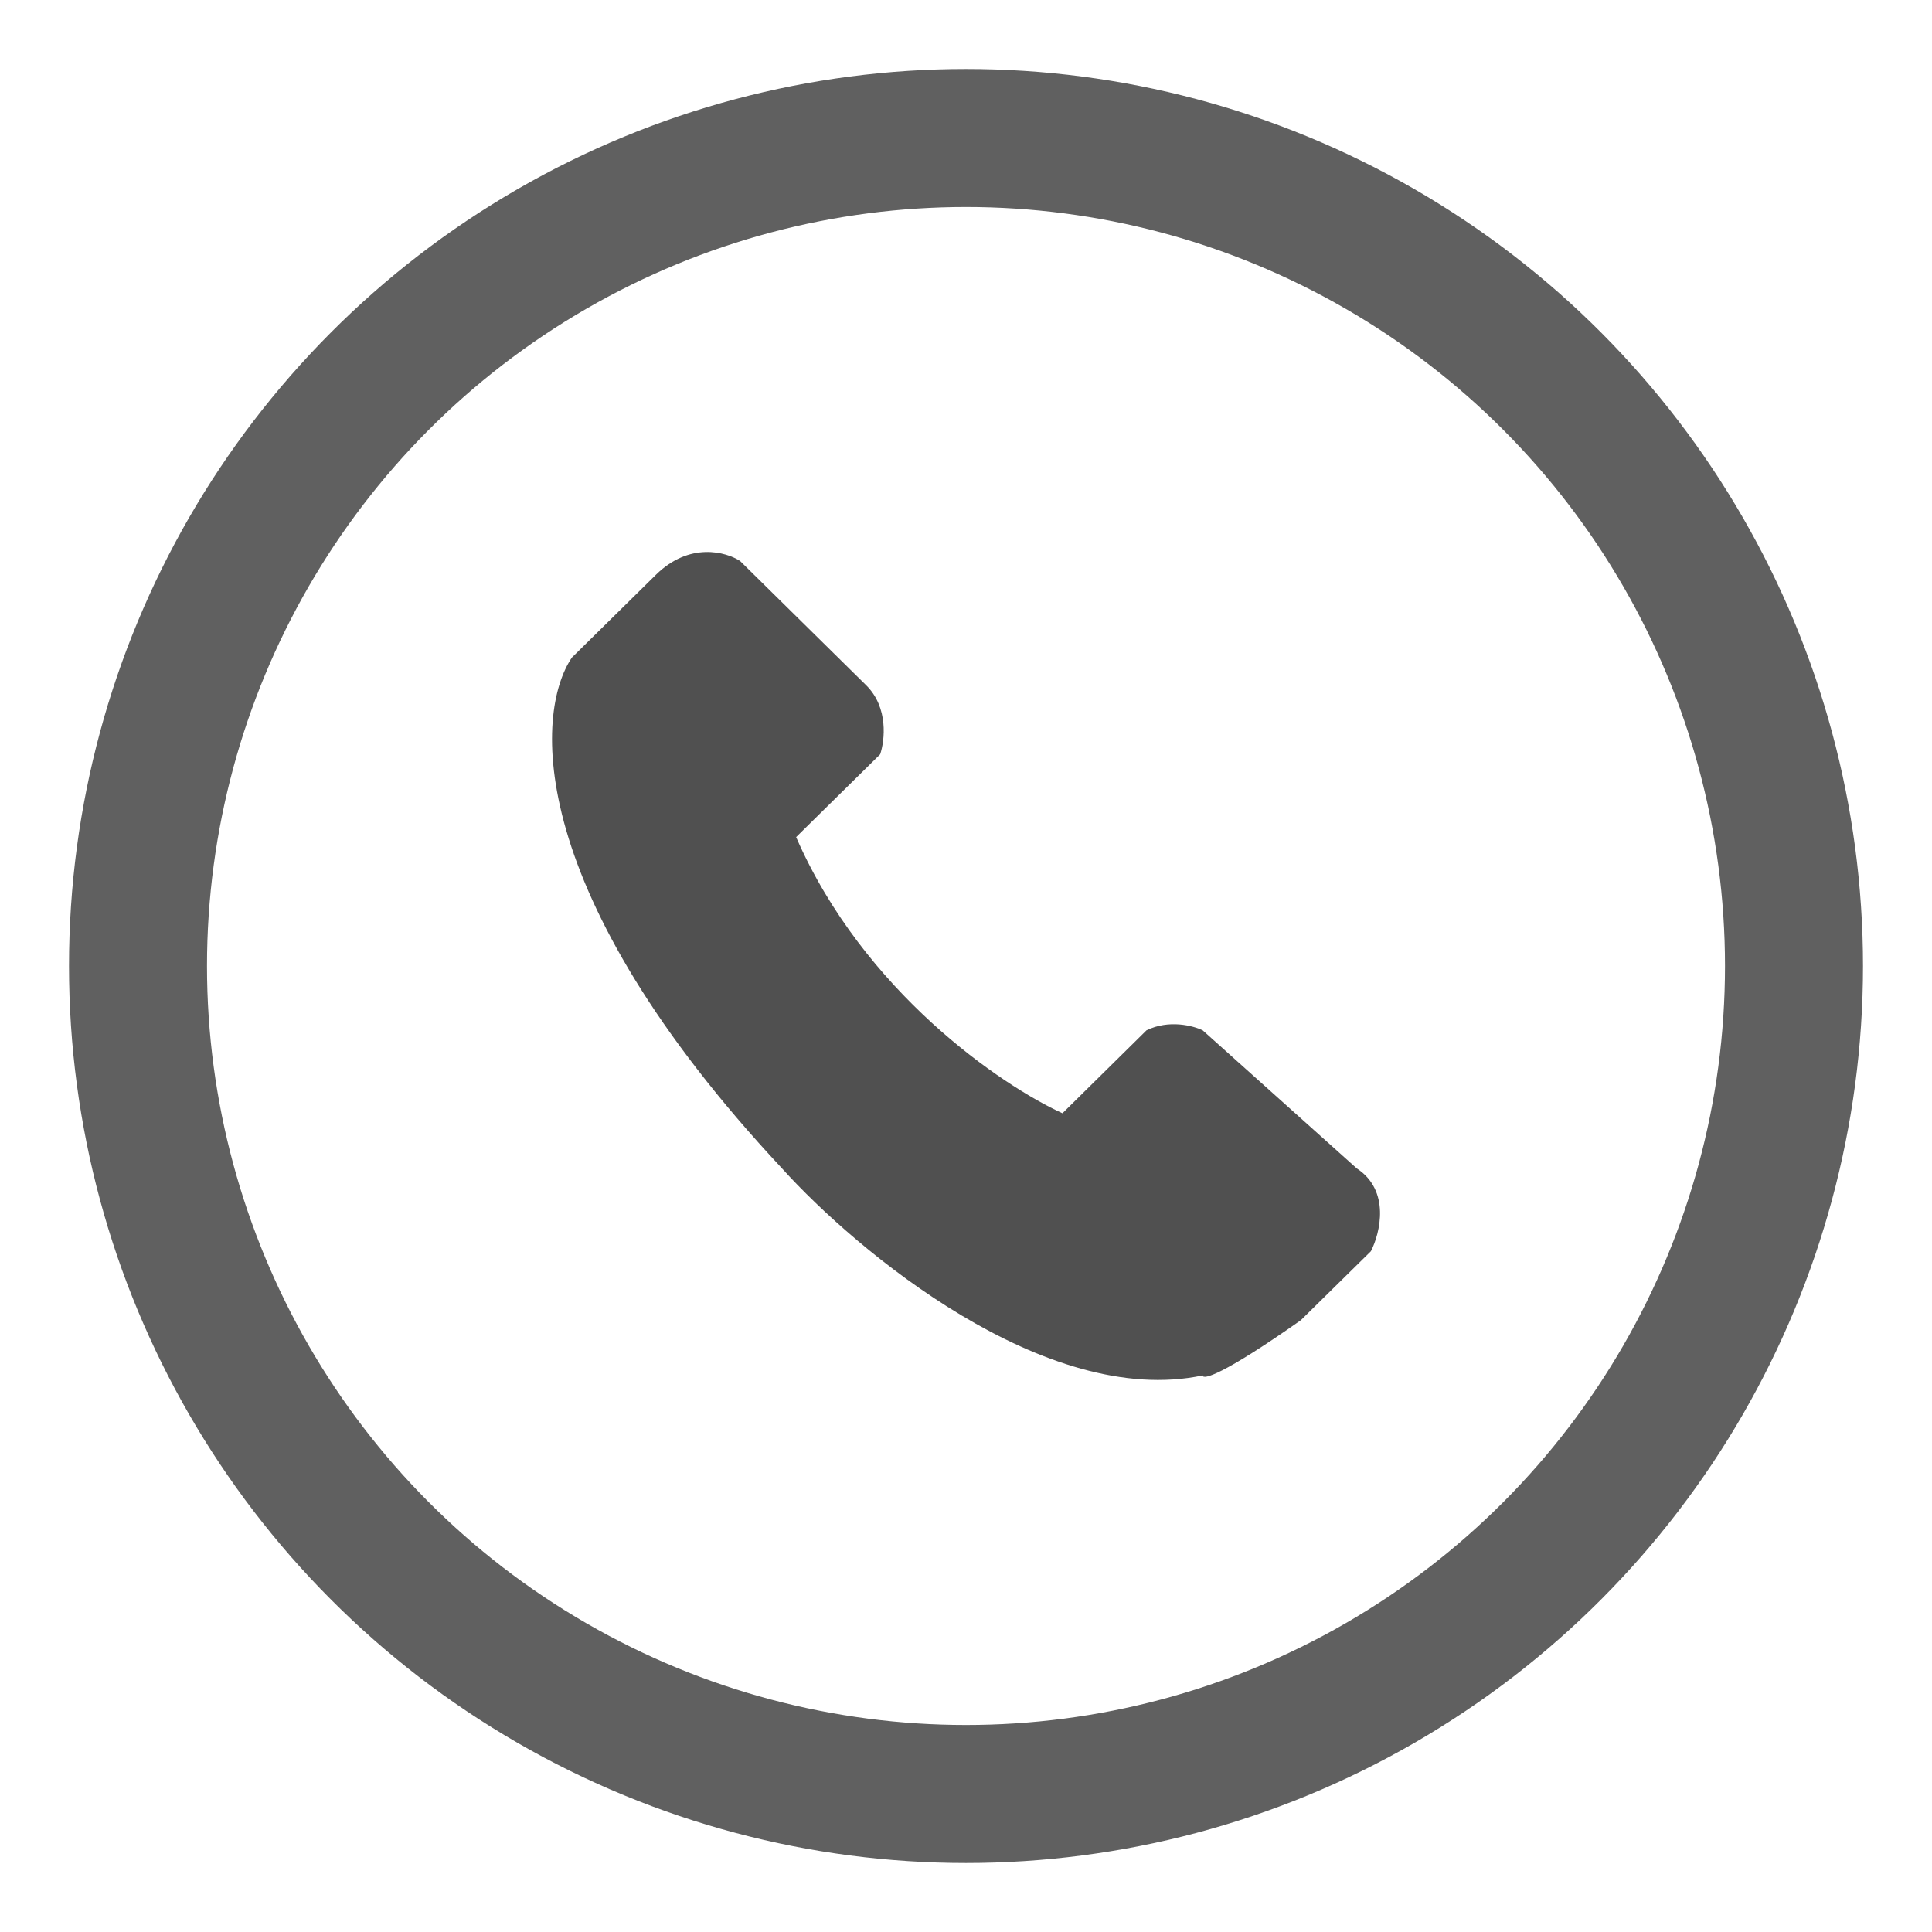 <svg width="14" height="14" viewBox="0 0 14 14" fill="none" xmlns="http://www.w3.org/2000/svg">
<circle cx="7" cy="7" r="6" stroke="#606060"/>
<path d="M4.144 4.765L4.753 4.165C4.997 3.925 5.261 3.999 5.363 4.065L6.277 4.966C6.439 5.126 6.412 5.366 6.378 5.466L5.769 6.066C6.257 7.186 7.259 7.867 7.699 8.067L8.308 7.466C8.471 7.386 8.647 7.433 8.715 7.466L9.832 8.467C10.076 8.627 10.002 8.934 9.934 9.067L9.426 9.567C8.857 9.967 8.715 10.001 8.715 9.967C7.577 10.207 6.209 9.067 5.667 8.467C3.798 6.466 3.873 5.166 4.144 4.765Z" fill="#505050"/>
</svg>
